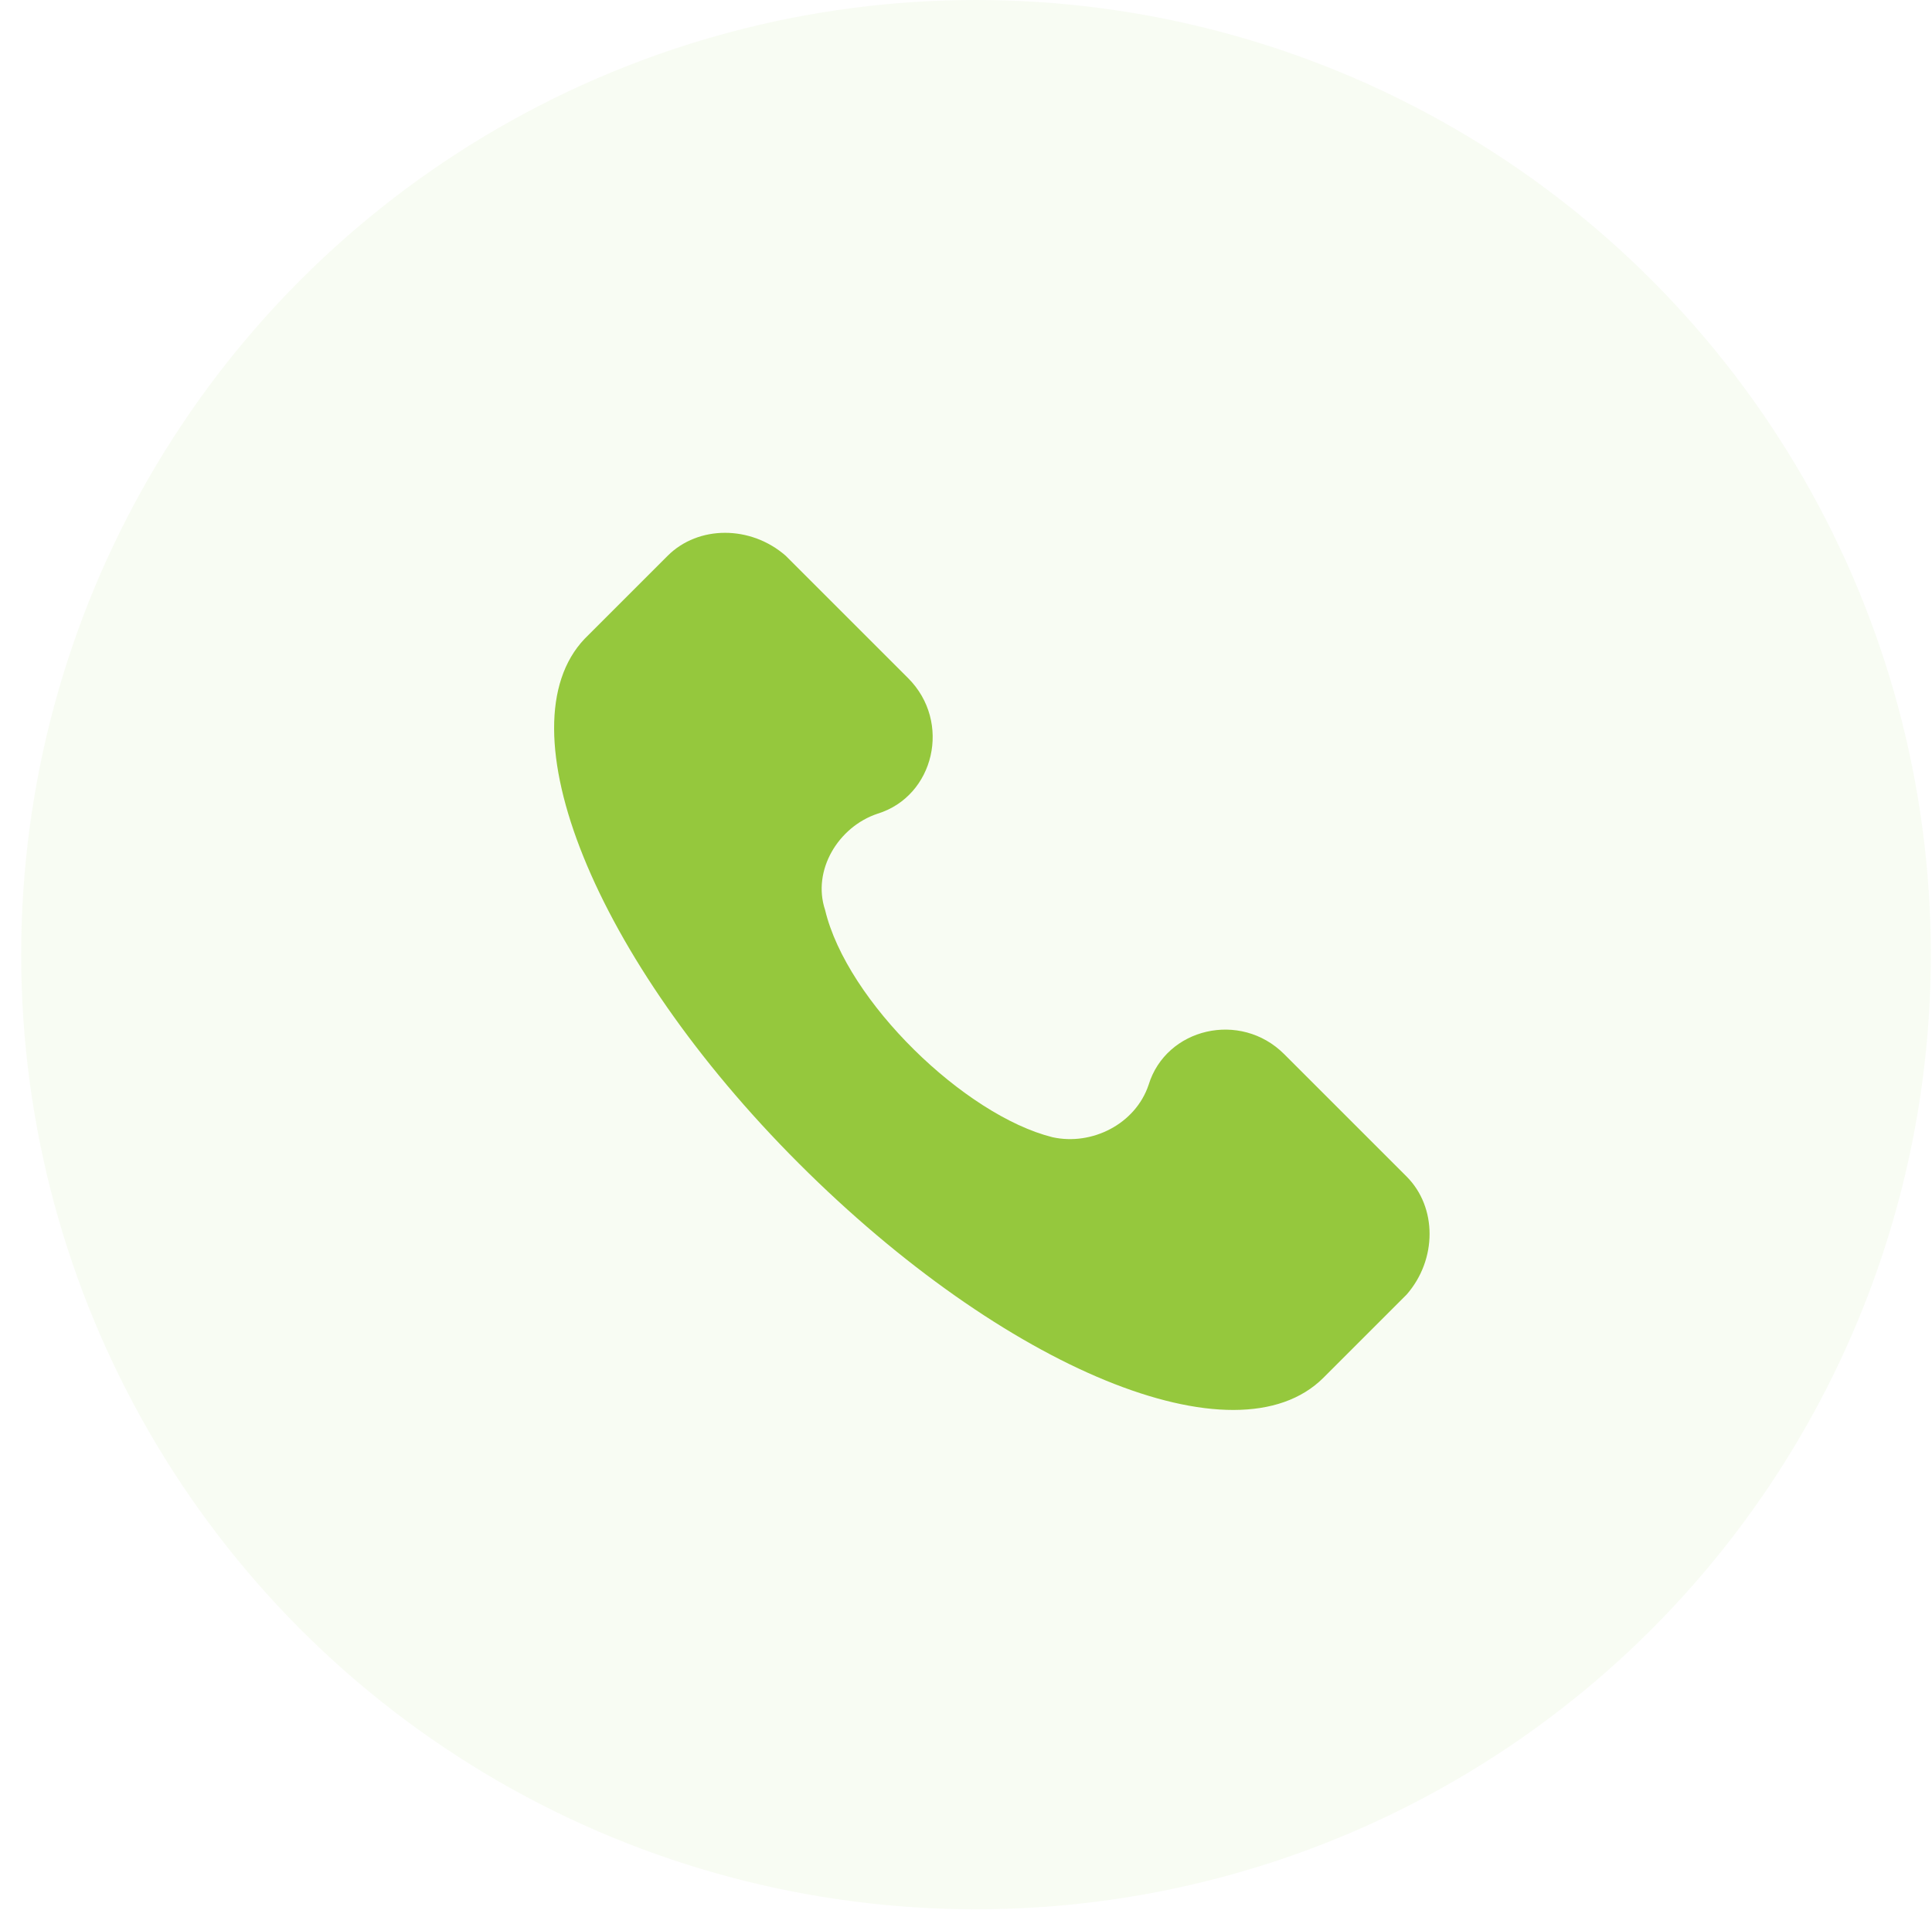 <svg width="88" height="87" viewBox="0 0 88 87" fill="none" xmlns="http://www.w3.org/2000/svg">
<circle cx="44.456" cy="43.491" r="43.491" fill="#95C83D" fill-opacity="0.06"/>
<path d="M64.069 53.6L58.493 48.024C56.501 46.032 53.116 46.829 52.319 49.418C51.721 51.211 49.73 52.206 47.937 51.808C43.954 50.812 38.577 45.634 37.581 41.452C36.984 39.659 38.178 37.667 39.971 37.07C42.56 36.273 43.357 32.888 41.365 30.896L35.789 25.32C34.195 23.925 31.805 23.925 30.411 25.32L26.627 29.104C22.843 33.087 27.026 43.642 36.386 53.003C45.747 62.363 56.302 66.745 60.285 62.762L64.069 58.978C65.464 57.384 65.464 54.995 64.069 53.6Z" fill="#95C83D"/>
</svg>
